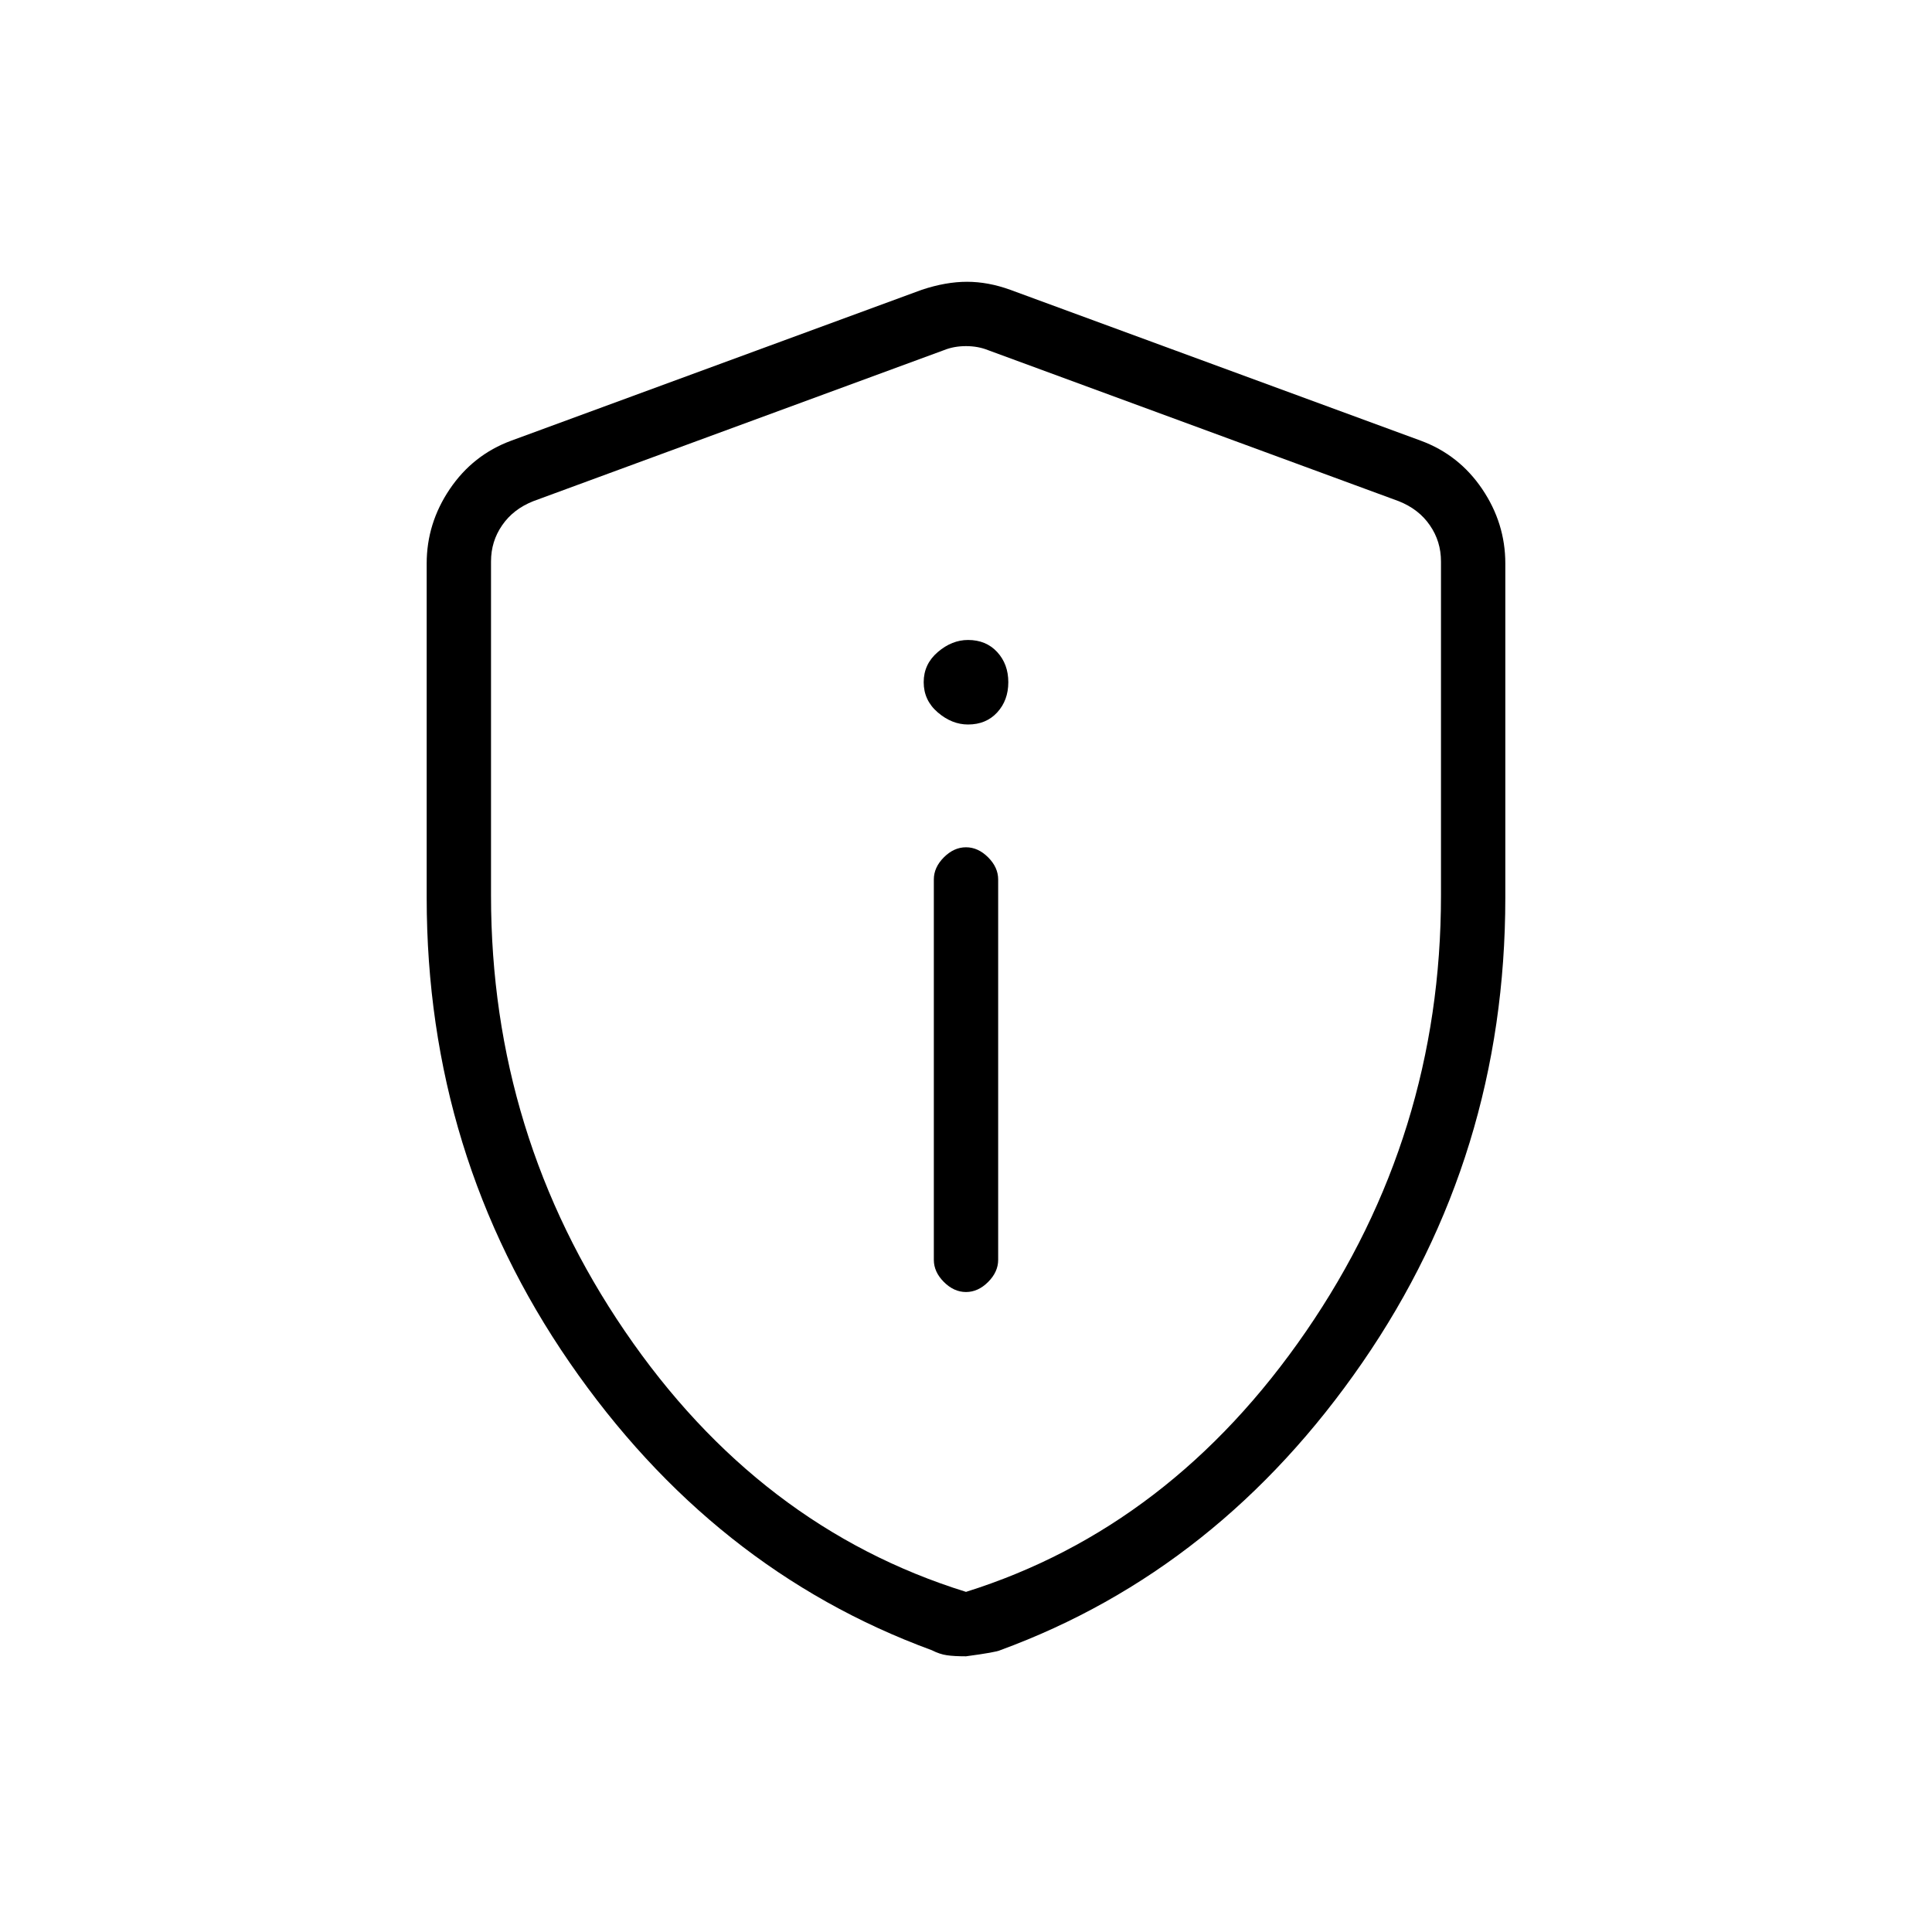 <svg xmlns="http://www.w3.org/2000/svg" height="20" width="20"><path d="M10 13.375Q10.125 13.375 10.229 13.271Q10.333 13.167 10.333 13.042V9.104Q10.333 8.979 10.229 8.875Q10.125 8.771 10 8.771Q9.875 8.771 9.771 8.875Q9.667 8.979 9.667 9.104V13.042Q9.667 13.167 9.771 13.271Q9.875 13.375 10 13.375ZM10.021 7.5Q10.208 7.5 10.323 7.375Q10.438 7.25 10.438 7.062Q10.438 6.875 10.323 6.75Q10.208 6.625 10.021 6.625Q9.854 6.625 9.708 6.75Q9.562 6.875 9.562 7.062Q9.562 7.25 9.708 7.375Q9.854 7.5 10.021 7.5ZM10 17.146Q9.875 17.146 9.802 17.135Q9.729 17.125 9.646 17.083Q7.375 16.25 5.896 14.104Q4.417 11.958 4.417 9.292V5.833Q4.417 5.417 4.656 5.063Q4.896 4.708 5.292 4.562L9.542 3Q9.792 2.917 10.01 2.917Q10.229 2.917 10.458 3L14.708 4.562Q15.104 4.708 15.344 5.063Q15.583 5.417 15.583 5.833V9.292Q15.583 11.958 14.104 14.104Q12.625 16.25 10.354 17.083Q10.312 17.104 10 17.146ZM10 16.479Q12.125 15.812 13.521 13.781Q14.917 11.75 14.917 9.271V5.812Q14.917 5.604 14.802 5.438Q14.688 5.271 14.479 5.188L10.229 3.625Q10.125 3.583 10 3.583Q9.875 3.583 9.771 3.625L5.521 5.188Q5.312 5.271 5.198 5.438Q5.083 5.604 5.083 5.812V9.271Q5.083 11.75 6.469 13.781Q7.854 15.812 10 16.479ZM10 10.042Q10 10.042 10 10.042Q10 10.042 10 10.042Q10 10.042 10 10.042Q10 10.042 10 10.042Q10 10.042 10 10.042Q10 10.042 10 10.042Q10 10.042 10 10.042Q10 10.042 10 10.042Q10 10.042 10 10.042Q10 10.042 10 10.042Z"/></svg>